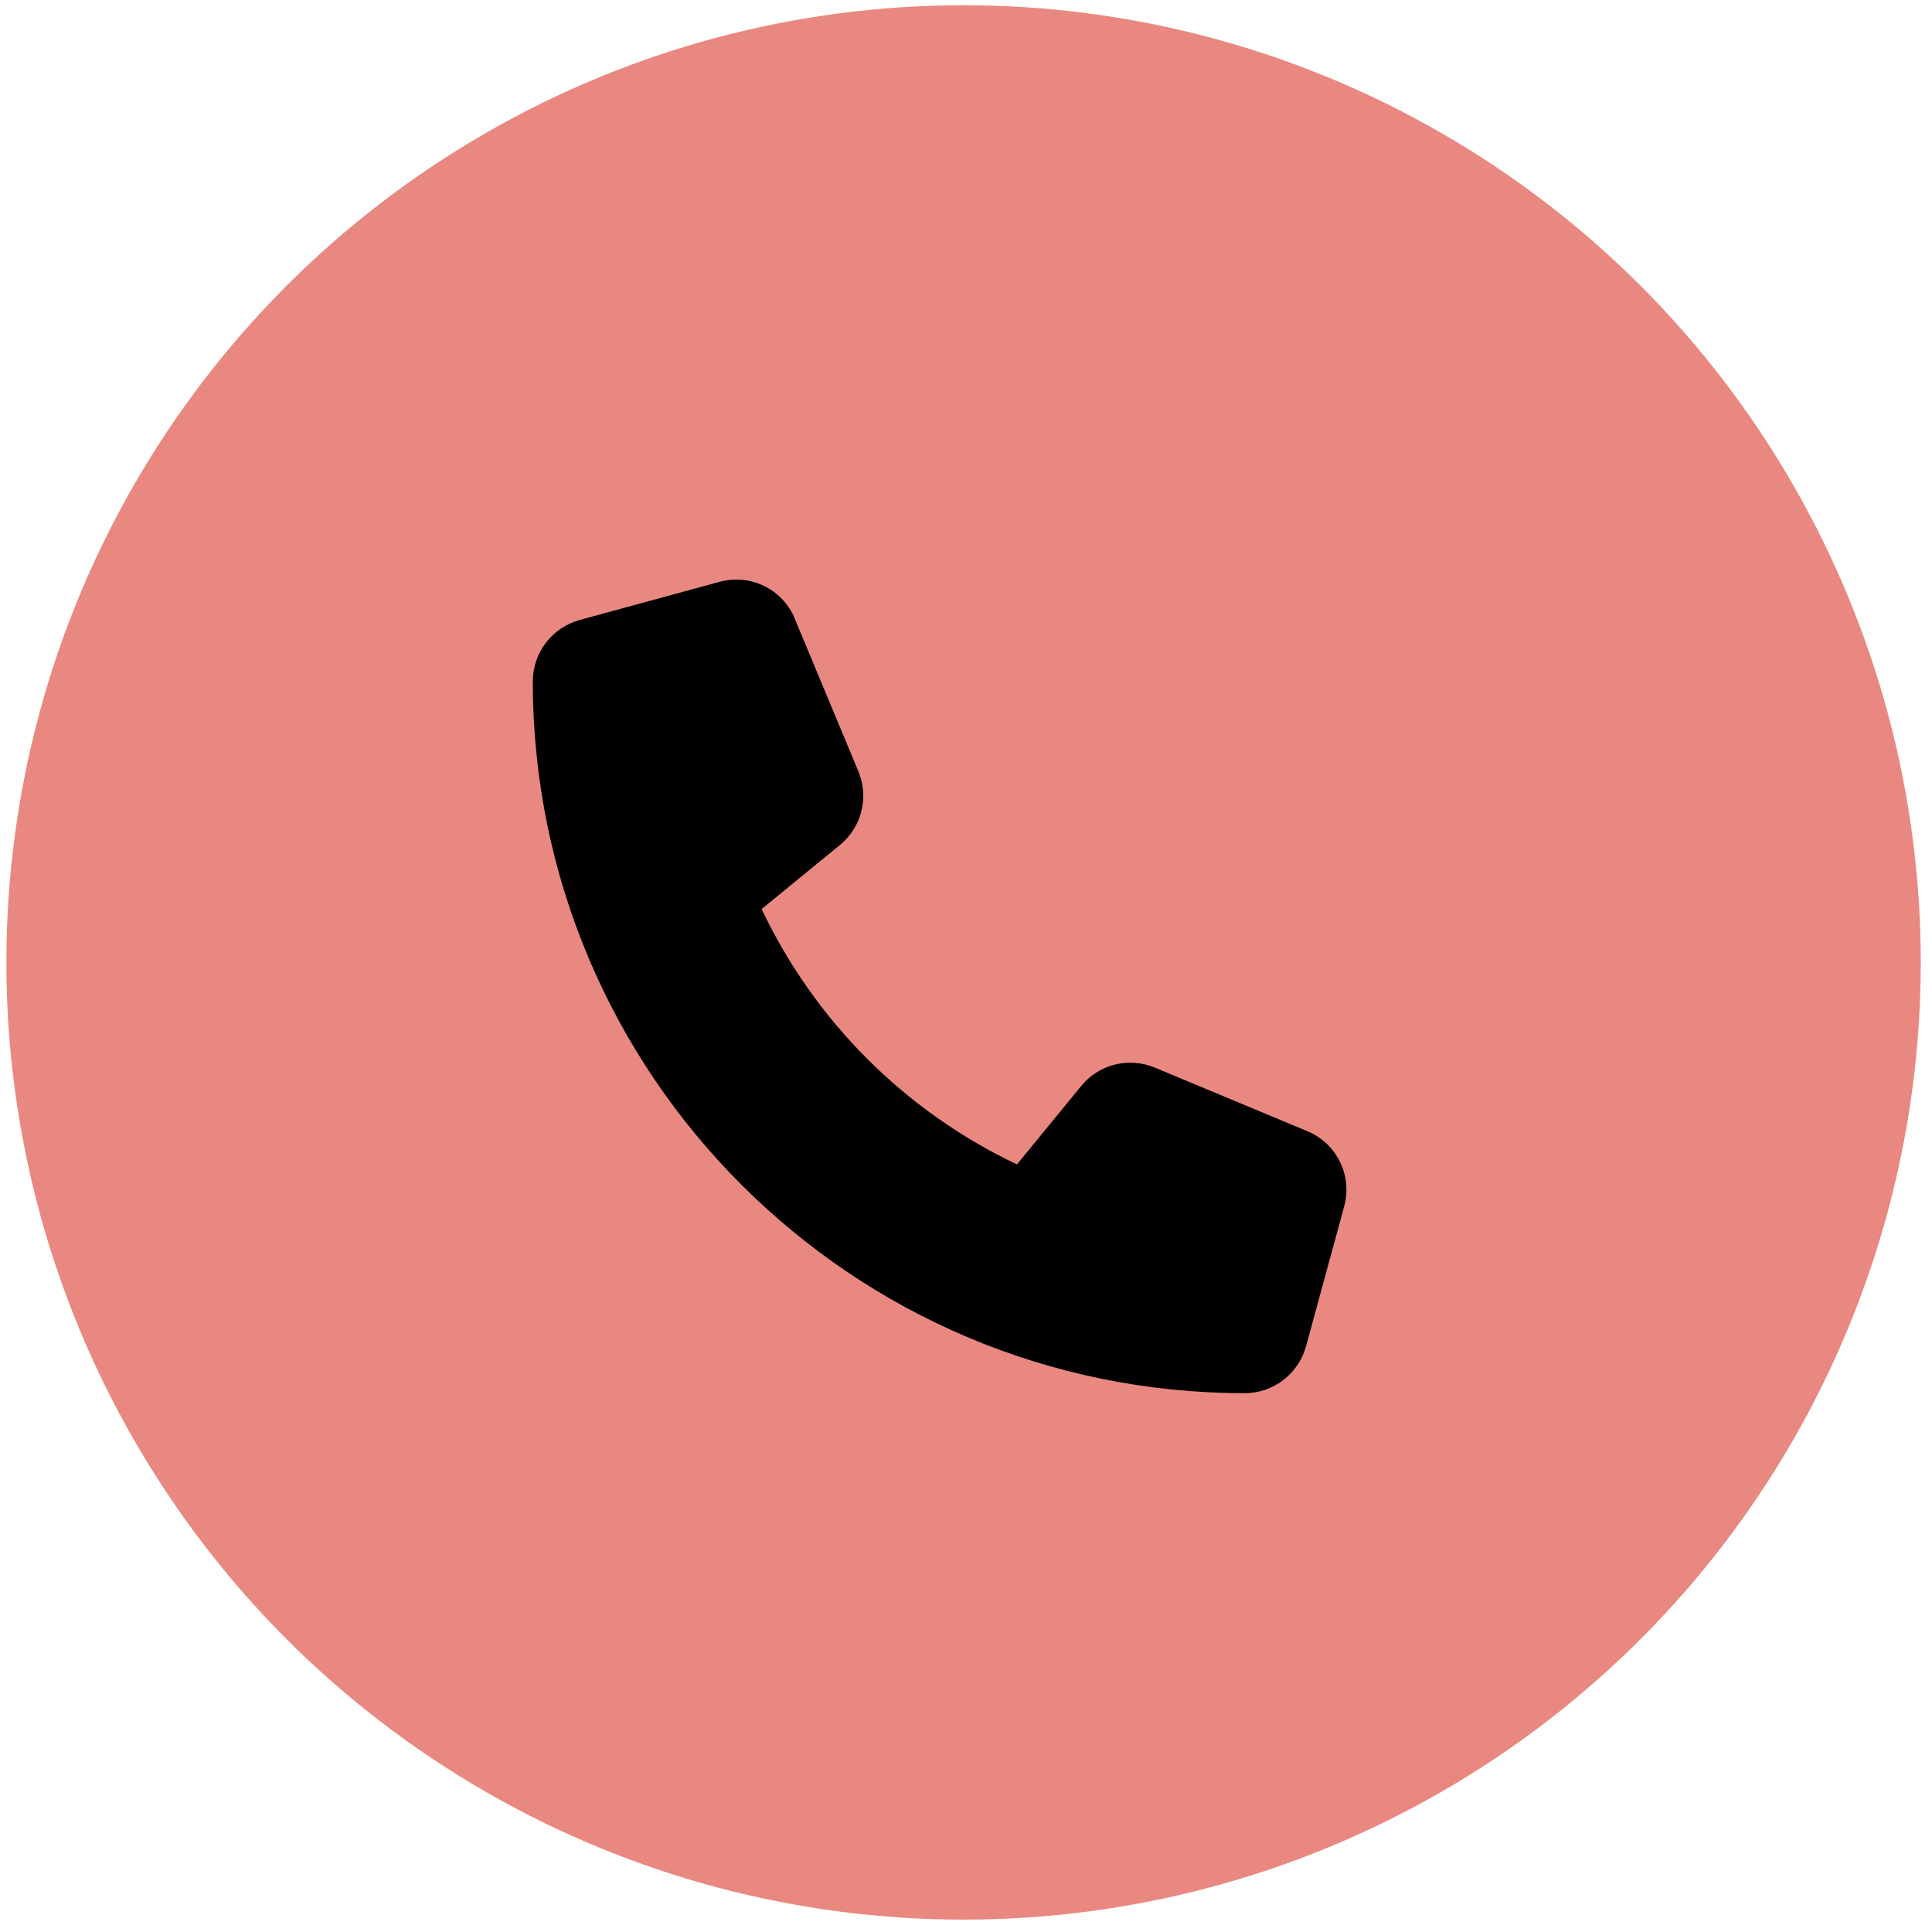 <svg width="59" height="59" viewBox="0 0 59 59" fill="none" xmlns="http://www.w3.org/2000/svg">
<g id="Group 7">
<circle id="Ellipse 3" cx="29.426" cy="29.391" r="29.231" fill="#E98880"/>
<path id="Vector" d="M24.273 18.894C23.9 17.991 22.915 17.511 21.973 17.768L17.703 18.933C16.859 19.166 16.271 19.933 16.271 20.806C16.271 32.811 26.006 42.545 38.011 42.545C38.884 42.545 39.651 41.958 39.884 41.114L41.048 36.844C41.306 35.902 40.825 34.917 39.923 34.544L35.264 32.602C34.473 32.273 33.556 32.501 33.018 33.165L31.057 35.558C27.641 33.942 24.875 31.176 23.259 27.76L25.651 25.804C26.316 25.261 26.544 24.348 26.214 23.557L24.273 18.899V18.894Z" fill="black"/>
</g>
</svg>
